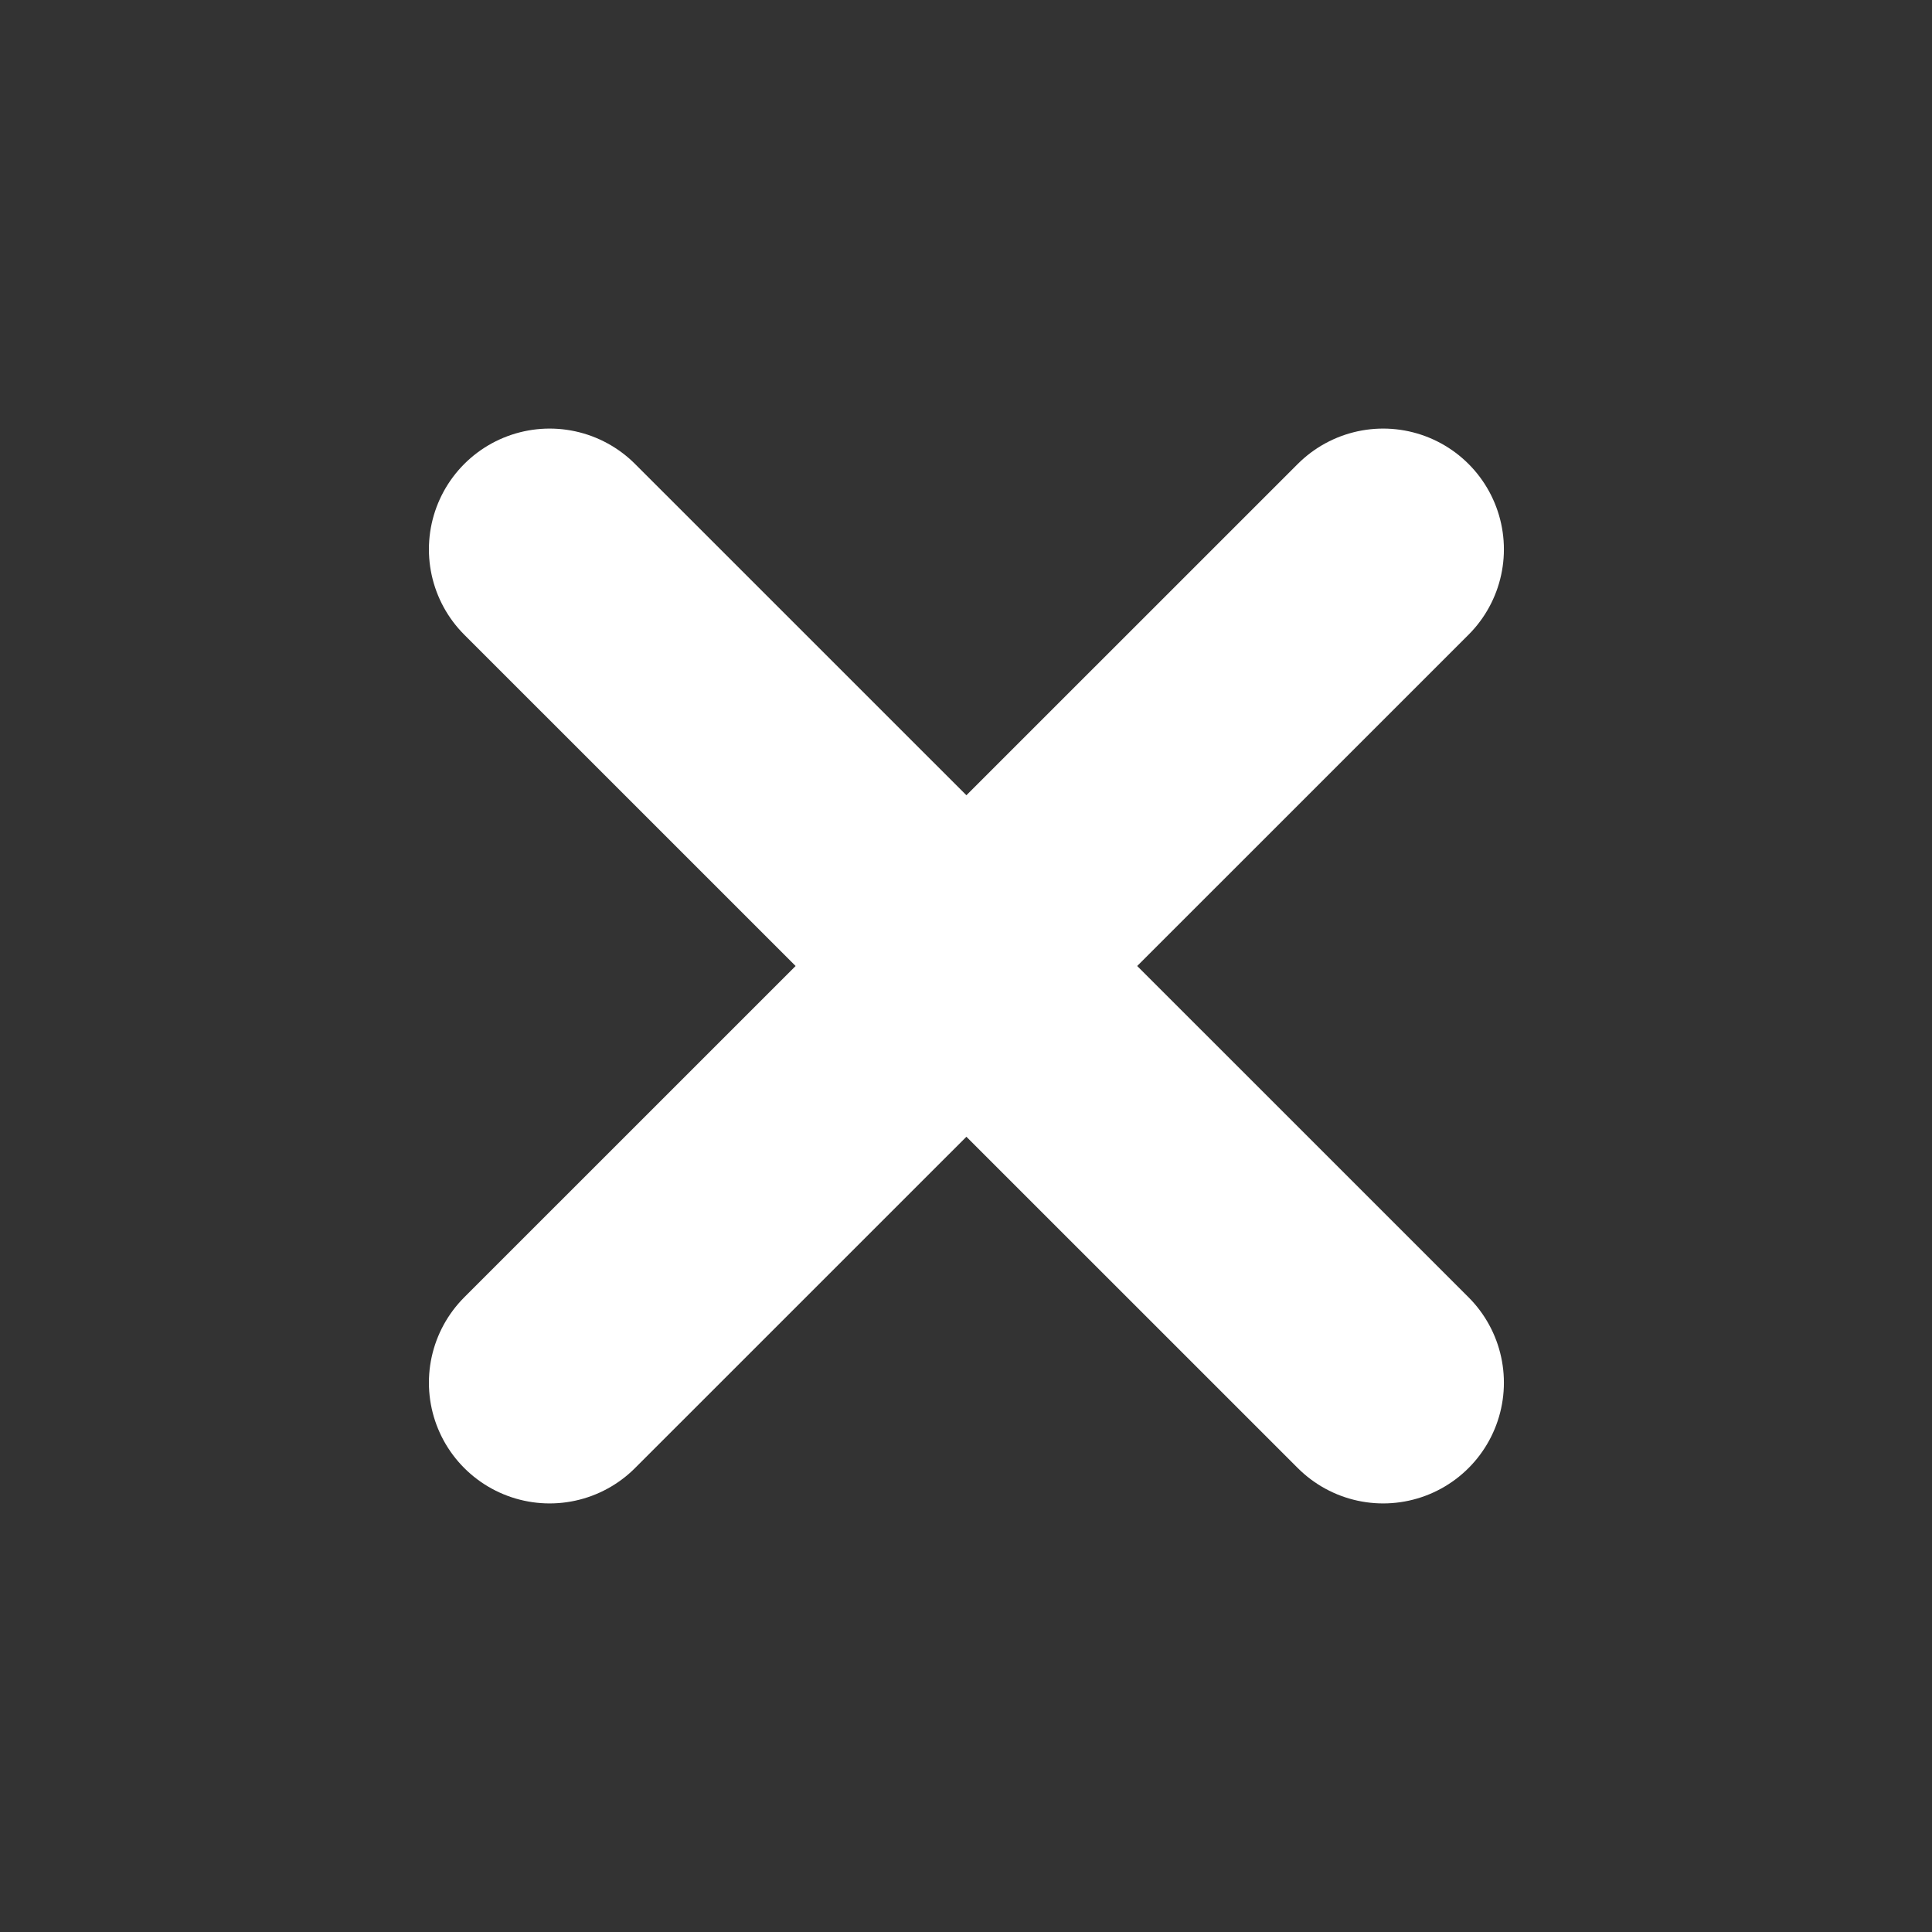 <svg width="12" height="12" viewBox="0 0 12 12" fill="none" xmlns="http://www.w3.org/2000/svg">
<rect x="0" y="0" width="12" height="12" fill="#333333" stroke="none"/>
<path d="M3.414 8.588L8.591 3.412M3.414 3.412L8.591 8.588" stroke="white" stroke-width="1.5" stroke-linecap="round" stroke-linejoin="round"/>
</svg>
